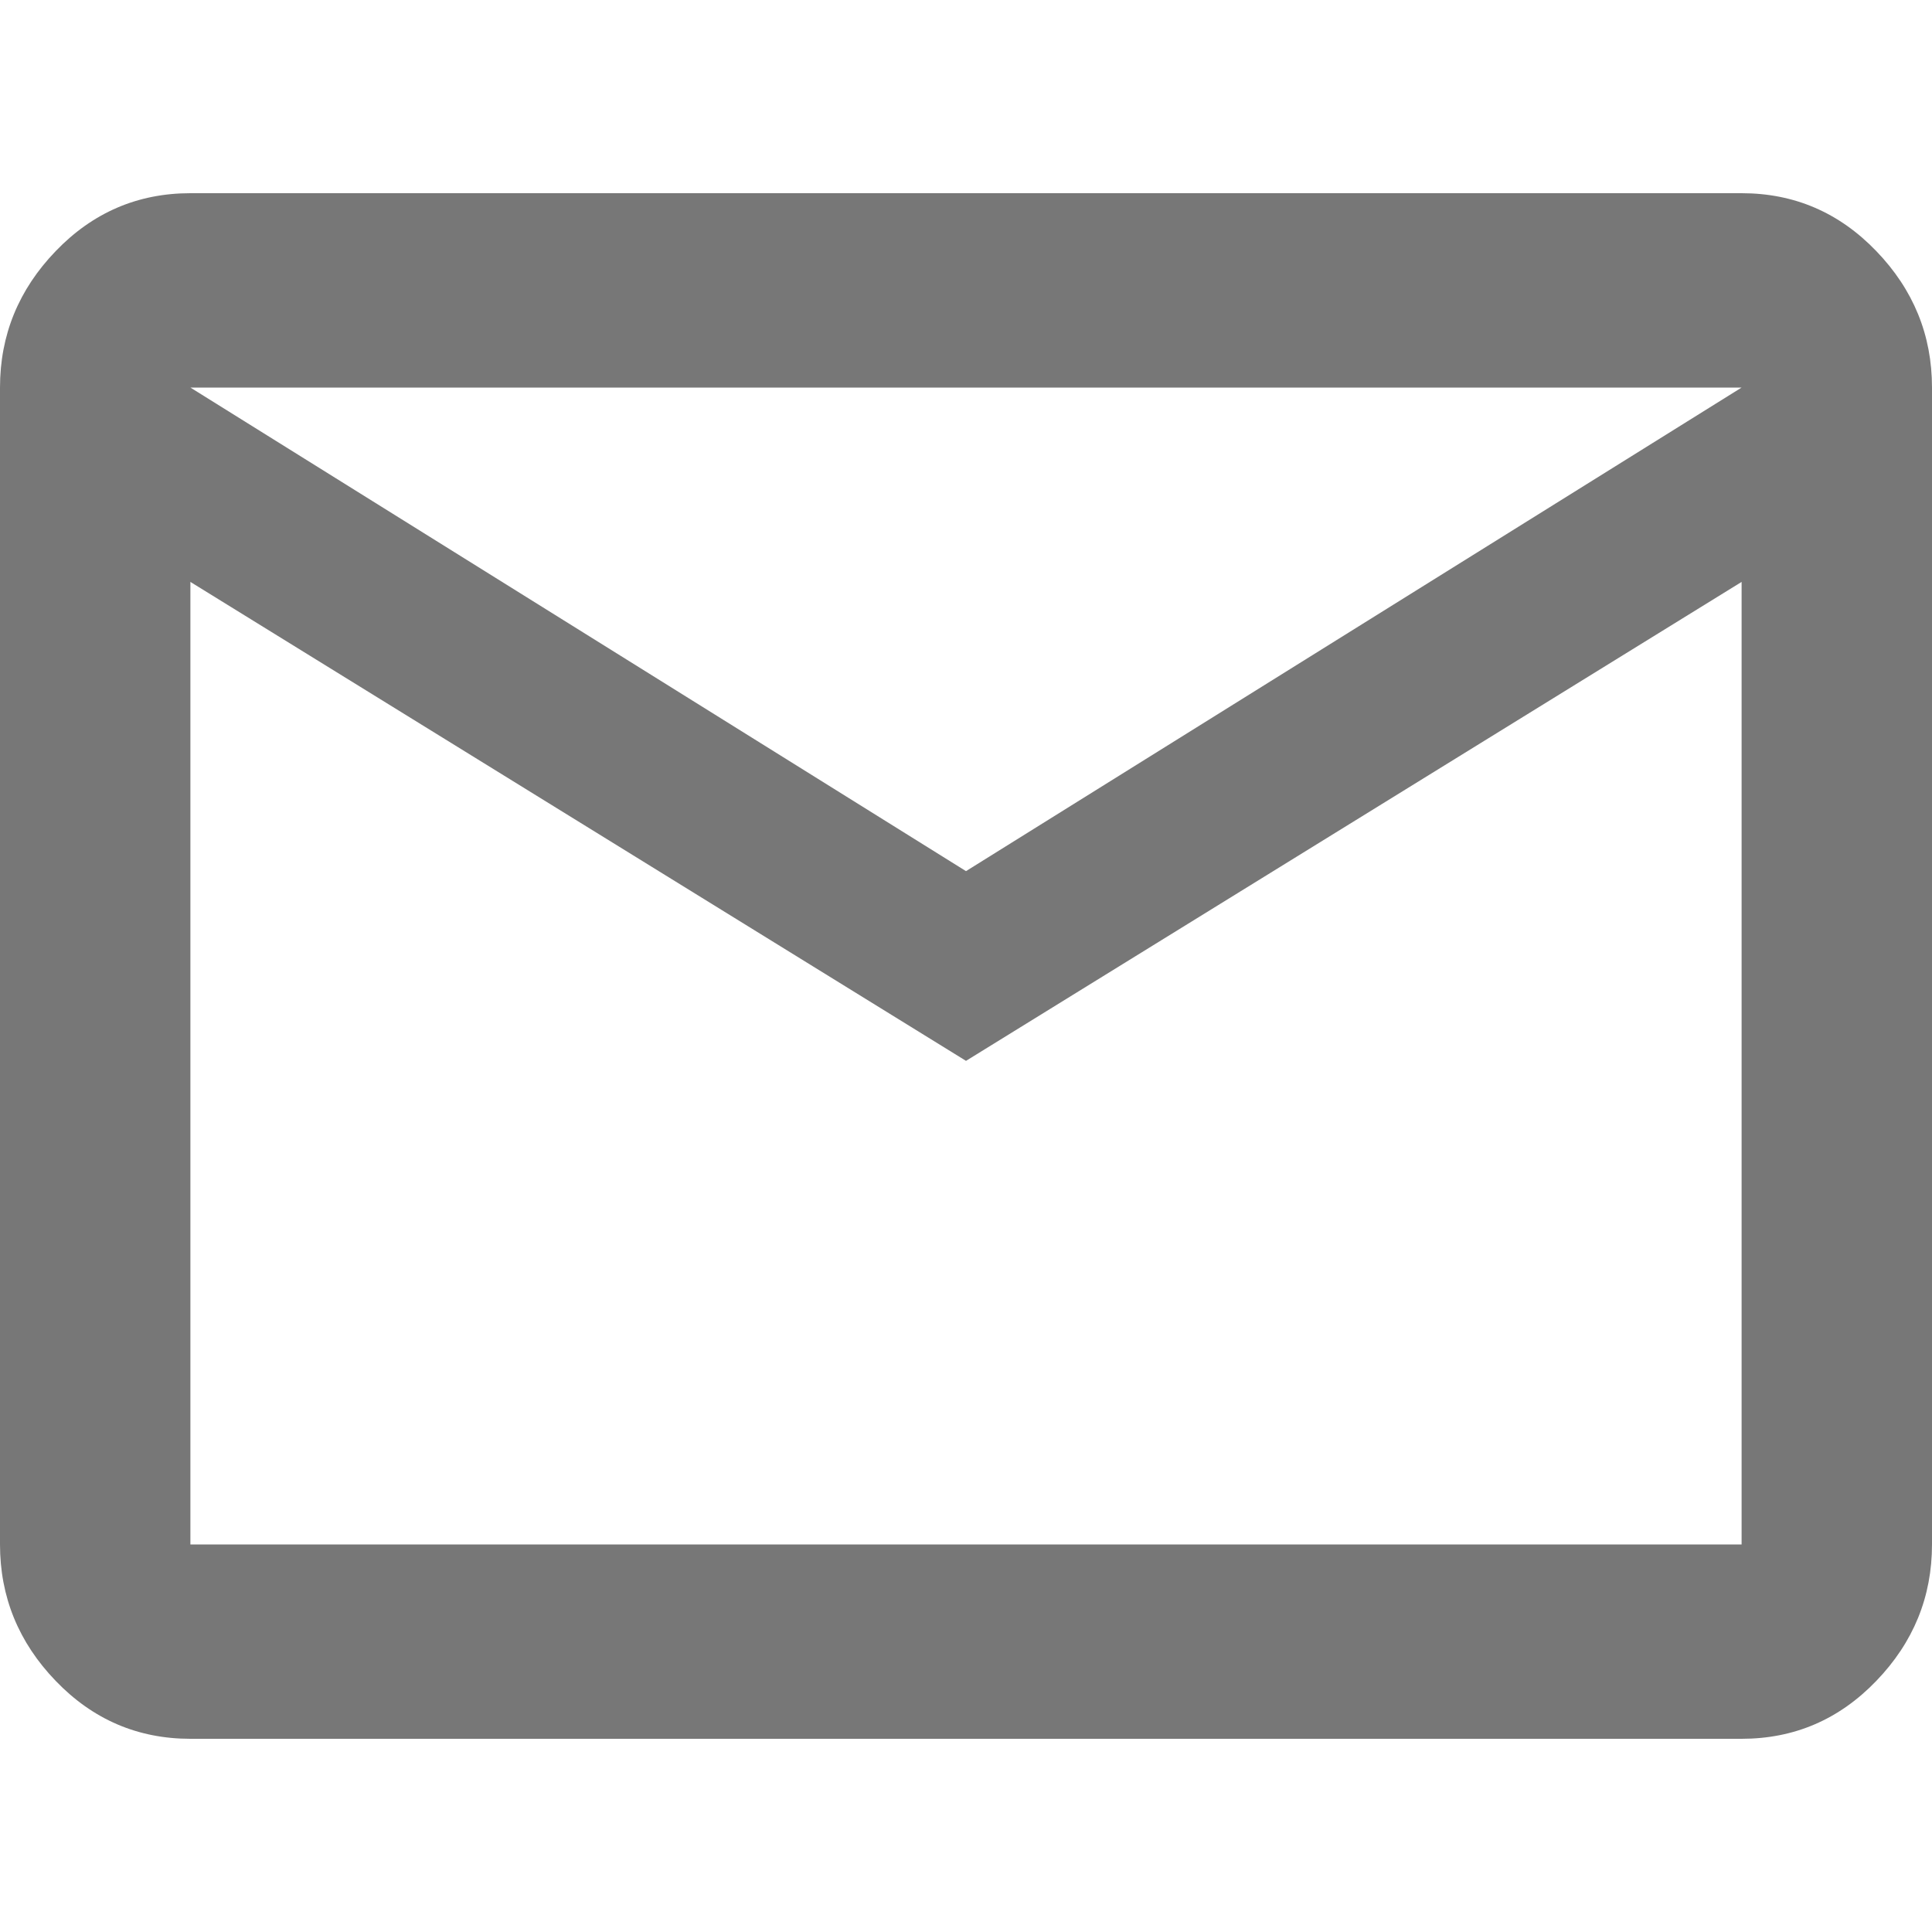 <?xml version="1.0" encoding="UTF-8"?>
<svg width="40px" height="40px" viewBox="0 0 40 40" version="1.1" xmlns="http://www.w3.org/2000/svg" xmlns:xlink="http://www.w3.org/1999/xlink">
    <title>Group</title>
    <g id="コンタクト" stroke="none" stroke-width="1" fill="none" fill-rule="evenodd">
        <g id="Artboard" transform="translate(-794, -411)" fill="#777777" fill-rule="nonzero">
            <g id="Group" transform="translate(794, 415)">
                <path d="M36.058,32 C37.147,32 38.077,31.601 38.846,30.802 C39.615,30.004 40,29.062 40,27.976 L40,27.976 L40,4.024 C40,2.938 39.615,1.996 38.846,1.198 C38.077,0.399 37.147,0 36.058,0 L36.058,0 L3.942,0 C2.853,0 1.923,0.399 1.154,1.198 C0.385,1.996 0,2.938 0,4.024 L0,4.024 L0,27.976 C0,29.062 0.385,30.004 1.154,30.802 C1.923,31.601 2.853,32 3.942,32 L3.942,32 L36.058,32 Z M20,14.036 L3.942,4.024 L36.058,4.024 L20,14.036 Z M36.058,27.976 L3.942,27.976 L3.942,8.048 L20,17.964 L36.058,8.048 L36.058,27.976 Z" id="Shape"></path>
            </g>
        </g>
    </g>
</svg>